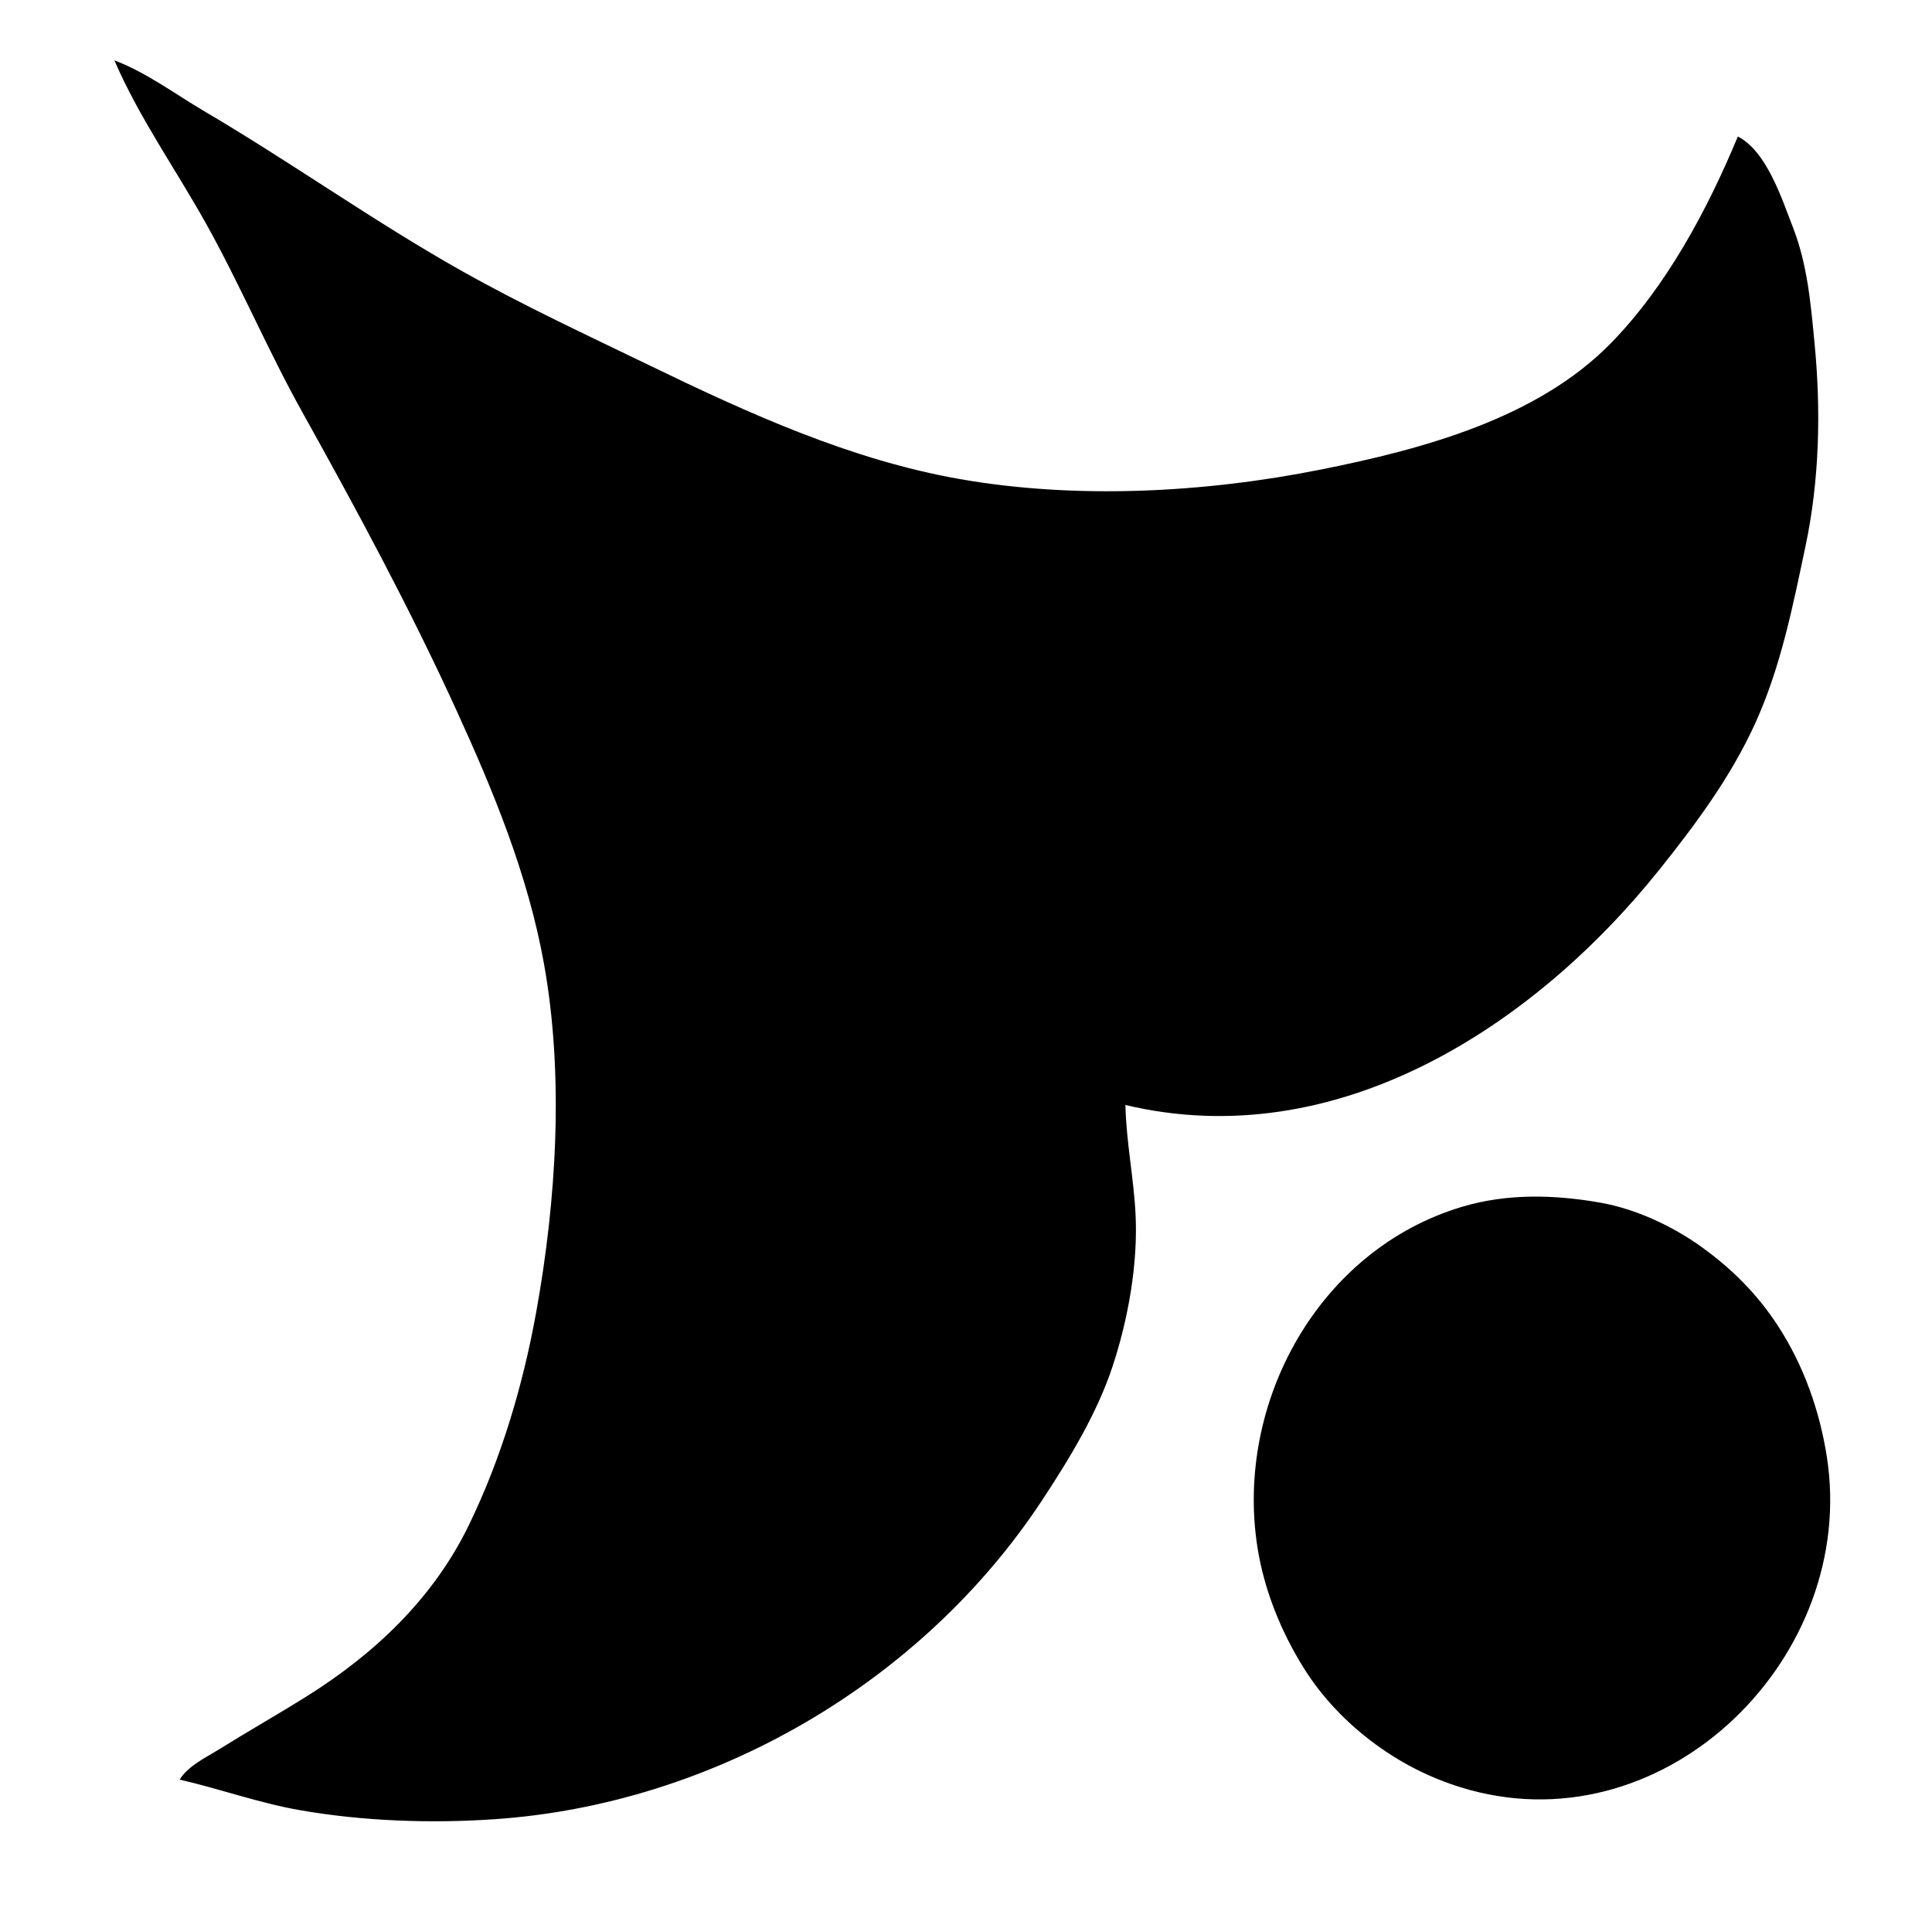 <svg width="533" height="532" xmlns="http://www.w3.org/2000/svg" xmlns:xlink="http://www.w3.org/1999/xlink" xml:space="preserve" overflow="hidden"><defs><clipPath id="clip0"><rect x="652" y="124" width="533" height="532"/></clipPath></defs><g clip-path="url(#clip0)" transform="translate(-652 -124)"><path d="M211.943 139.401C199.384 141.363 186.533 145.962 175.953 153.048 167.399 158.777 159.465 166.407 153.708 174.953 148.841 182.178 145.859 189.682 143.309 197.947 141.178 204.855 140.962 211.779 140.962 218.941 140.962 268.522 189.23 303.932 236.936 296.481 248.897 294.613 260.836 290.263 270.927 283.568 279.905 277.611 287.909 269.953 293.842 260.93 298.551 253.767 302.851 245.382 304.632 236.936 307.84 221.715 307.46 205.594 301.854 190.948 288.441 155.908 249.096 133.598 211.943 139.401M331.91 332.91C326.088 332.894 320.668 331.404 314.915 331 298.9 329.878 281.478 329.616 265.928 334.418 230.123 345.476 200.578 370.068 177.552 398.892 167.914 410.958 158.726 423.786 152.268 437.882 142.175 459.91 136.702 485.784 135.054 509.862 133.883 526.949 134.596 545.022 137.767 561.848 139.866 572.986 144.312 583.627 145.961 594.84 149.462 592.297 151.514 587.535 153.756 583.842 158.394 576.201 162.87 568.456 167.567 560.849 179.208 541.994 194.008 525.364 213.942 515.12 232.184 505.746 252.844 499.543 272.926 495.669 304.948 489.493 338.68 487.736 370.9 493.482 401.583 498.952 430.026 512.124 457.876 525.6 480.744 536.664 502.47 549.175 524.858 561.067 541.056 569.671 557.772 577.338 573.845 586.148 589.125 594.522 603.822 604.936 619.833 611.835 615.967 601.622 608.992 592.224 603.44 582.843 588.872 558.221 572.344 534.767 558.273 509.862 549.875 494.995 543.025 479.225 535.598 463.875 522.948 437.734 510.363 410.622 504.959 381.897 498.957 350 500.796 315.749 506.11 283.923 510.999 254.646 519.961 220.433 541.869 198.985 557.541 183.643 578.744 172.322 598.838 163.956 594.802 156.059 581.799 151.796 573.845 148.774 562.866 144.602 551.43 143.665 539.854 142.872 521.691 141.627 503.788 141.5 485.869 145.3 467.471 149.201 449.976 152.885 432.883 161.216 420.212 167.392 408.865 175.786 397.893 184.55 358.711 215.848 326.268 260.739 329.821 312.916 330.288 319.77 330.249 326.167 331.91 332.91M1044.72 142.401C1031.98 144.39 1019.55 148.797 1008.73 155.823 999.98 161.503 992.949 168.508 986.889 176.952 981.083 185.043 976.394 195.098 974.661 204.945 972.448 217.518 972.102 230.548 975.779 242.934 987.537 282.538 1029.76 305.769 1069.71 299.48 1081.31 297.655 1092.77 293.039 1102.7 286.857 1111.03 281.678 1118.16 274.824 1123.94 266.928 1129.72 259.047 1133.95 250.353 1136.53 240.935 1151.53 186.148 1099.61 133.827 1044.72 142.401M680.816 166.955C700.967 175.345 722.082 186.612 737.786 201.985 758.647 222.406 767.053 254.225 772.592 281.924 779.009 314.016 780.899 349.572 775.176 381.897 769.887 411.766 757.181 439.752 744.057 466.874 735.606 484.342 727.456 501.92 717.945 518.86 704.349 543.078 688.05 565.868 673.957 589.841 669.168 597.987 663.179 605.964 659.822 614.834 675.515 608.072 689.907 597.869 704.81 589.55 721.791 580.072 739.789 572.474 756.796 562.986 783.826 547.907 810.598 533.452 838.774 520.551 861.251 510.259 884.304 500.738 908.755 496.329 939.721 490.746 973.965 492.891 1004.73 498.442 1024.93 502.087 1045.21 508.097 1063.71 517.119 1083.78 526.9 1099.08 543.108 1110.78 561.848 1115.74 569.773 1120.34 577.91 1125.28 585.842 1127.7 589.74 1129.78 594.328 1133.69 596.839 1136.22 585.765 1140.1 575.056 1142.08 563.848 1145.15 546.361 1145.82 527.592 1144.6 509.862 1140.48 449.716 1107.06 392.101 1056.71 358.906 1045.32 351.389 1032.76 343.723 1019.72 339.427 1006.69 335.132 991.477 332.413 977.736 333.119 967.735 333.633 957.748 335.702 947.744 335.909 961.572 277.857 926.375 223.392 882.762 188.5 870.282 178.516 857.381 168.953 842.773 162.265 827.148 155.111 810.456 151.834 793.786 148.299 775.523 144.426 756.346 143.996 737.801 145.791 726.789 146.856 716.199 147.732 705.81 151.77 697.847 154.864 684.876 159.014 680.816 166.955M614.834 655.823C583.763 674.148 551.542 689.942 519.86 707.118 478.543 729.516 437.258 754.41 391.894 768.073 366.963 775.582 341.729 777.96 315.915 776.829 279.583 775.239 242.74 769.391 209.943 752.538 190.026 742.302 175.194 725.64 163.568 706.809 158.876 699.21 154.515 691.413 149.821 683.82 147.514 680.089 145.557 675.386 141.962 672.818 140.307 684.064 135.402 694.636 133.428 705.81 130.667 721.427 130.31 737.948 131.004 753.797 133.842 818.61 167.935 880.885 223.94 914.956 234.034 921.098 244.641 927.509 255.931 931.23 268.885 935.499 283.28 937.852 296.92 937.488 307.28 937.211 317.557 934.834 327.912 934.748 323.923 956.234 324.569 979.913 331.43 1000.73 342.235 1033.52 366.492 1061.03 392.894 1082.16 405.405 1092.17 418.235 1101.68 432.883 1108.39 448.787 1115.68 465.035 1118.4 481.87 1122.2 499.784 1126.25 517.627 1126.07 535.855 1124.79 547.768 1123.95 559.667 1122.93 570.846 1118.5 578.683 1115.39 591.411 1111.21 595.839 1103.7 587.854 1101.4 580.174 1096.88 572.845 1093.01 559.487 1085.94 545.2 1077.05 535.03 1065.71 516.224 1044.75 507.327 1013.97 502.784 986.734 497.199 953.263 494.904 918.352 501.175 884.761 505.614 860.981 515.545 838.629 525.549 816.78 534.311 797.646 542.911 778.139 553.275 759.795 567.717 734.232 584.491 710.082 599.441 684.815 603.384 678.152 607.423 671.607 611.147 664.821 612.763 661.876 615.126 659.215 614.834 655.823M657.823 659.822C661.551 669.672 668.232 678.785 673.617 687.814 686.313 709.099 700.283 729.548 713.008 750.797 723.984 769.126 732.77 788.584 742.058 807.782 757.712 840.138 772.164 873.575 775.621 909.755 778.14 936.121 775.555 963.808 771.042 989.733 766.227 1017.4 757.816 1048.32 738.627 1069.71 728.407 1081.11 714.173 1089.82 700.811 1097.01 693.547 1100.92 685.761 1105.41 677.817 1107.7 682.201 1114.93 694.223 1119.02 701.811 1122.1 713.467 1126.82 725.383 1127.94 737.801 1128.79 755.325 1129.99 772.44 1130.06 789.787 1126.7 807.175 1123.33 824.546 1119.82 840.773 1112.39 856.43 1105.22 870.592 1094.95 883.762 1083.96 914.053 1058.66 942.197 1023.21 947.455 982.735 949.347 968.171 948.533 953.125 945.745 938.747 956.12 938.833 966.378 941.492 976.737 941.692 989.81 941.944 1004.32 939.668 1016.73 935.543 1045.8 925.879 1072.1 905.693 1091.84 882.762 1118.79 851.446 1137.48 815.489 1141.52 773.791 1143.55 752.844 1143.91 730.608 1140.23 709.809 1138.3 698.952 1133.92 688.609 1131.69 677.817 1127.78 680.328 1125.7 684.916 1123.28 688.814 1118.55 696.403 1114.24 704.243 1109.47 711.808 1097.37 731.02 1082.24 747.262 1061.71 757.526 1045.6 765.585 1028.09 770.163 1010.73 774.536 993.685 778.829 976.226 780.063 958.741 780.828 939.643 781.665 920.634 781.306 901.757 777.28 849.37 766.107 801.027 737.464 754.796 711.67 738.452 702.55 721.324 694.958 704.81 686.186 689.008 677.792 674.288 666.917 657.823 659.822M205.944 971.177C194.773 972.935 183.628 977.416 173.953 983.188 134.868 1006.5 124.412 1062.31 153.424 1097.7 173.182 1121.81 204.498 1132.5 234.937 1127.41 246.284 1125.51 257.364 1121.02 266.928 1114.7 276.073 1108.65 283.208 1101.7 289.483 1092.71 295.403 1084.22 299.711 1073.95 301.19 1063.71 302.929 1051.67 303.372 1039.58 299.876 1027.72 288.208 988.153 245.816 964.901 205.944 971.177M1039.72 975.201C1027.66 977.331 1015.85 981.86 1005.73 988.762 997.163 994.606 989.522 1002.05 983.814 1010.73 978.704 1018.5 974.283 1027.5 972.662 1036.72 970.443 1049.33 970.214 1062.27 973.777 1074.71 985.489 1115.58 1029.04 1138.66 1069.71 1131.27 1081.29 1129.17 1093.02 1124.7 1102.7 1117.93 1111.46 1111.81 1119.61 1103.82 1125.24 1094.7 1130.47 1086.24 1134.3 1076.54 1136.07 1066.71 1145.94 1011.94 1092.7 965.839 1039.72 975.201Z" fill="currentColor" transform="matrix(6.13145e-17 1.001 -1 6.12323e-17 1298.39 -519.831)"/></g></svg>